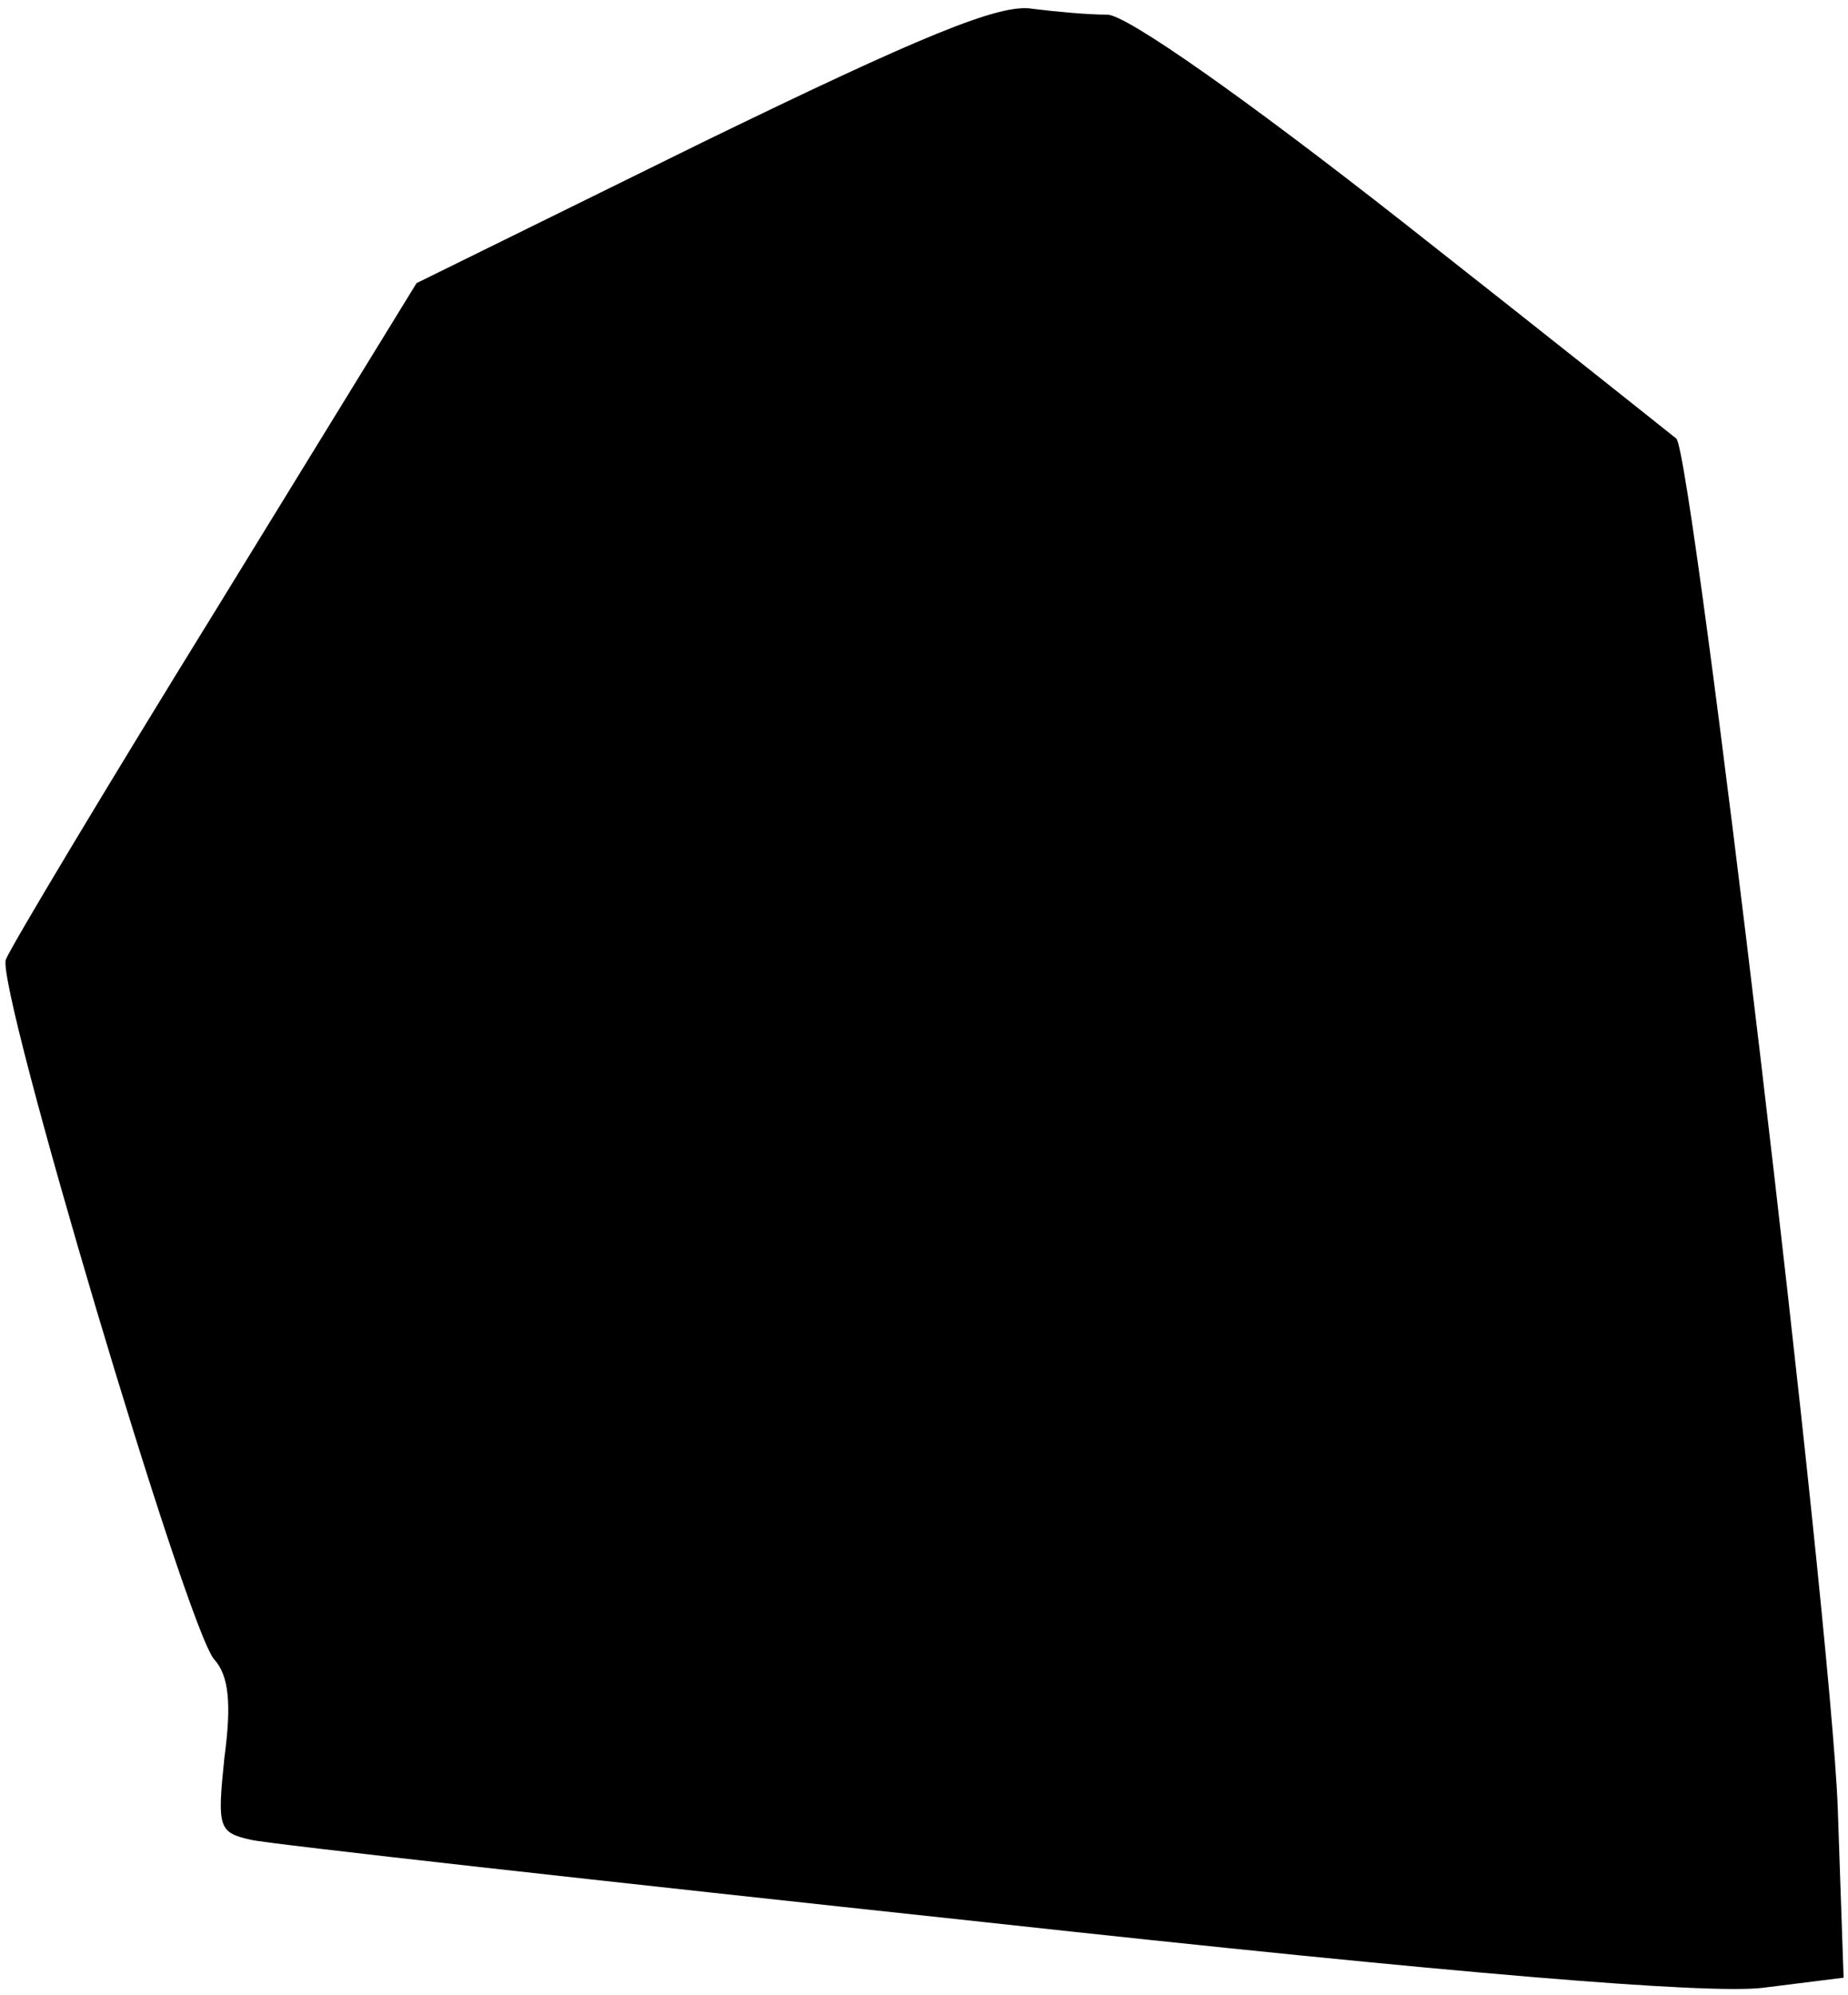 <?xml version="1.0" standalone="no"?>
<!DOCTYPE svg PUBLIC "-//W3C//DTD SVG 20010904//EN"
 "http://www.w3.org/TR/2001/REC-SVG-20010904/DTD/svg10.dtd">
<svg version="1.0" xmlns="http://www.w3.org/2000/svg"
 width="126pt" height="136pt" viewBox="0 0 126 136"
 preserveAspectRatio="xMidYMid meet">
<g transform="translate(0,136) scale(0.1,-0.1)"
fill="#000000" stroke="none">
<path fill="#000000" stroke="none" d="M479 1263 l-195 -96 -137 -223 c-76
-123 -140 -230 -143 -238 -7 -18 123 -455 142 -477 10 -11 12 -30 7 -67 -5
-48 -4 -51 18 -56 13 -3 238 -28 499 -56 329 -36 492 -49 531 -45 l56 7 -4
116 c-5 132 -99 922 -110 933 -5 4 -89 71 -187 148 -107 84 -188 141 -201 141
-13 0 -35 2 -51 4 -22 4 -77 -19 -225 -91z"/>
</g>
</svg>
